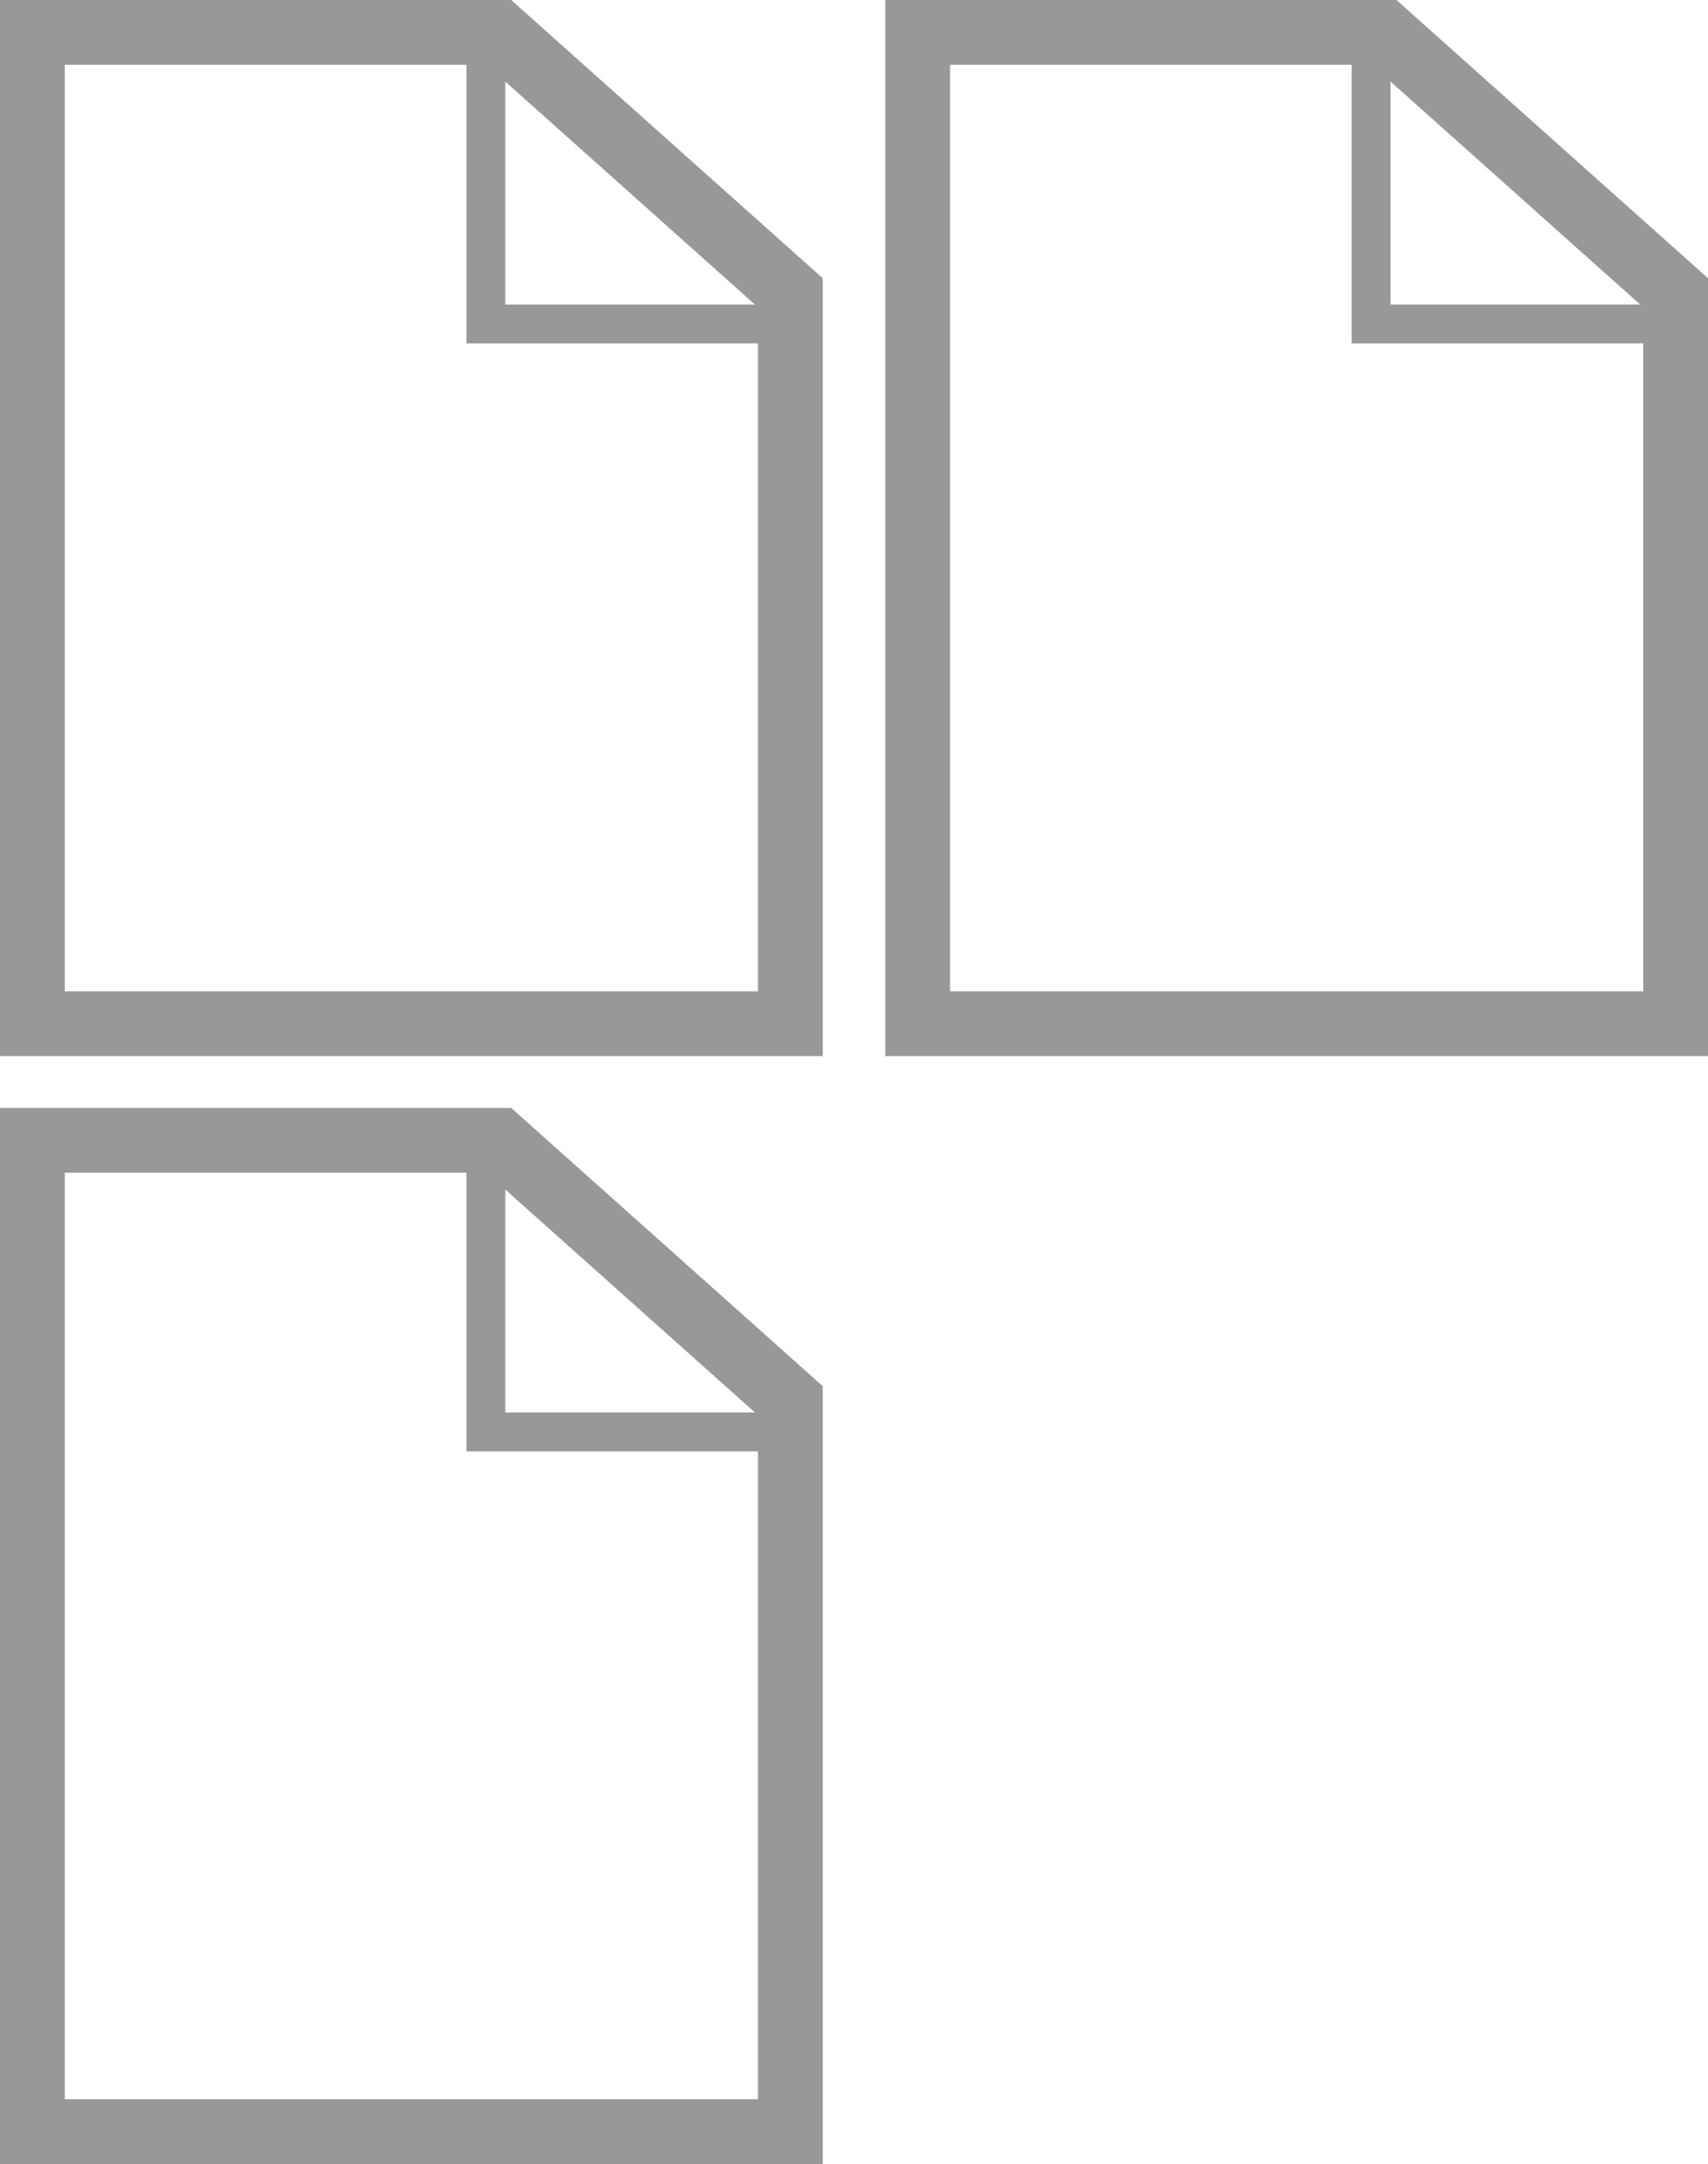 <?xml version="1.0" encoding="utf-8"?>
<!-- Generator: Adobe Illustrator 17.0.0, SVG Export Plug-In . SVG Version: 6.00 Build 0)  -->
<!DOCTYPE svg PUBLIC "-//W3C//DTD SVG 1.1//EN" "http://www.w3.org/Graphics/SVG/1.1/DTD/svg11.dtd">
<svg version="1.1" id="Layer_1" xmlns="http://www.w3.org/2000/svg" xmlns:xlink="http://www.w3.org/1999/xlink" x="0px" y="0px"
	 width="263.652px" height="334px" viewBox="0 0 263.652 334" enable-background="new 0 0 263.652 334" xml:space="preserve">
<g>
	<g>
		<path fill="#989898" d="M127,163H0V0h78.907L127,42.943V163z M10,153h107V47.421L75.093,10H10V153z"/>
	</g>
	<g>
		<polygon fill="#989898" points="122,53 72,53 72,5 78,5 78,47 122,47 		"/>
	</g>
</g>
<g>
	<g>
		<path fill="#989898" d="M263.652,163h-127V0h78.907l48.093,42.943V163z M146.652,153h107V47.421L211.745,10h-65.093V153z"/>
	</g>
	<g>
		<polygon fill="#989898" points="258.652,53 208.652,53 208.652,5 214.652,5 214.652,47 258.652,47 		"/>
	</g>
</g>
<g>
	<g>
		<path fill="#989898" d="M127,334H0V171h78.907L127,213.943V334z M10,324h107V218.421L75.093,181H10V324z"/>
	</g>
	<g>
		<polygon fill="#989898" points="122,224 72,224 72,176 78,176 78,218 122,218 		"/>
	</g>
</g>
</svg>
